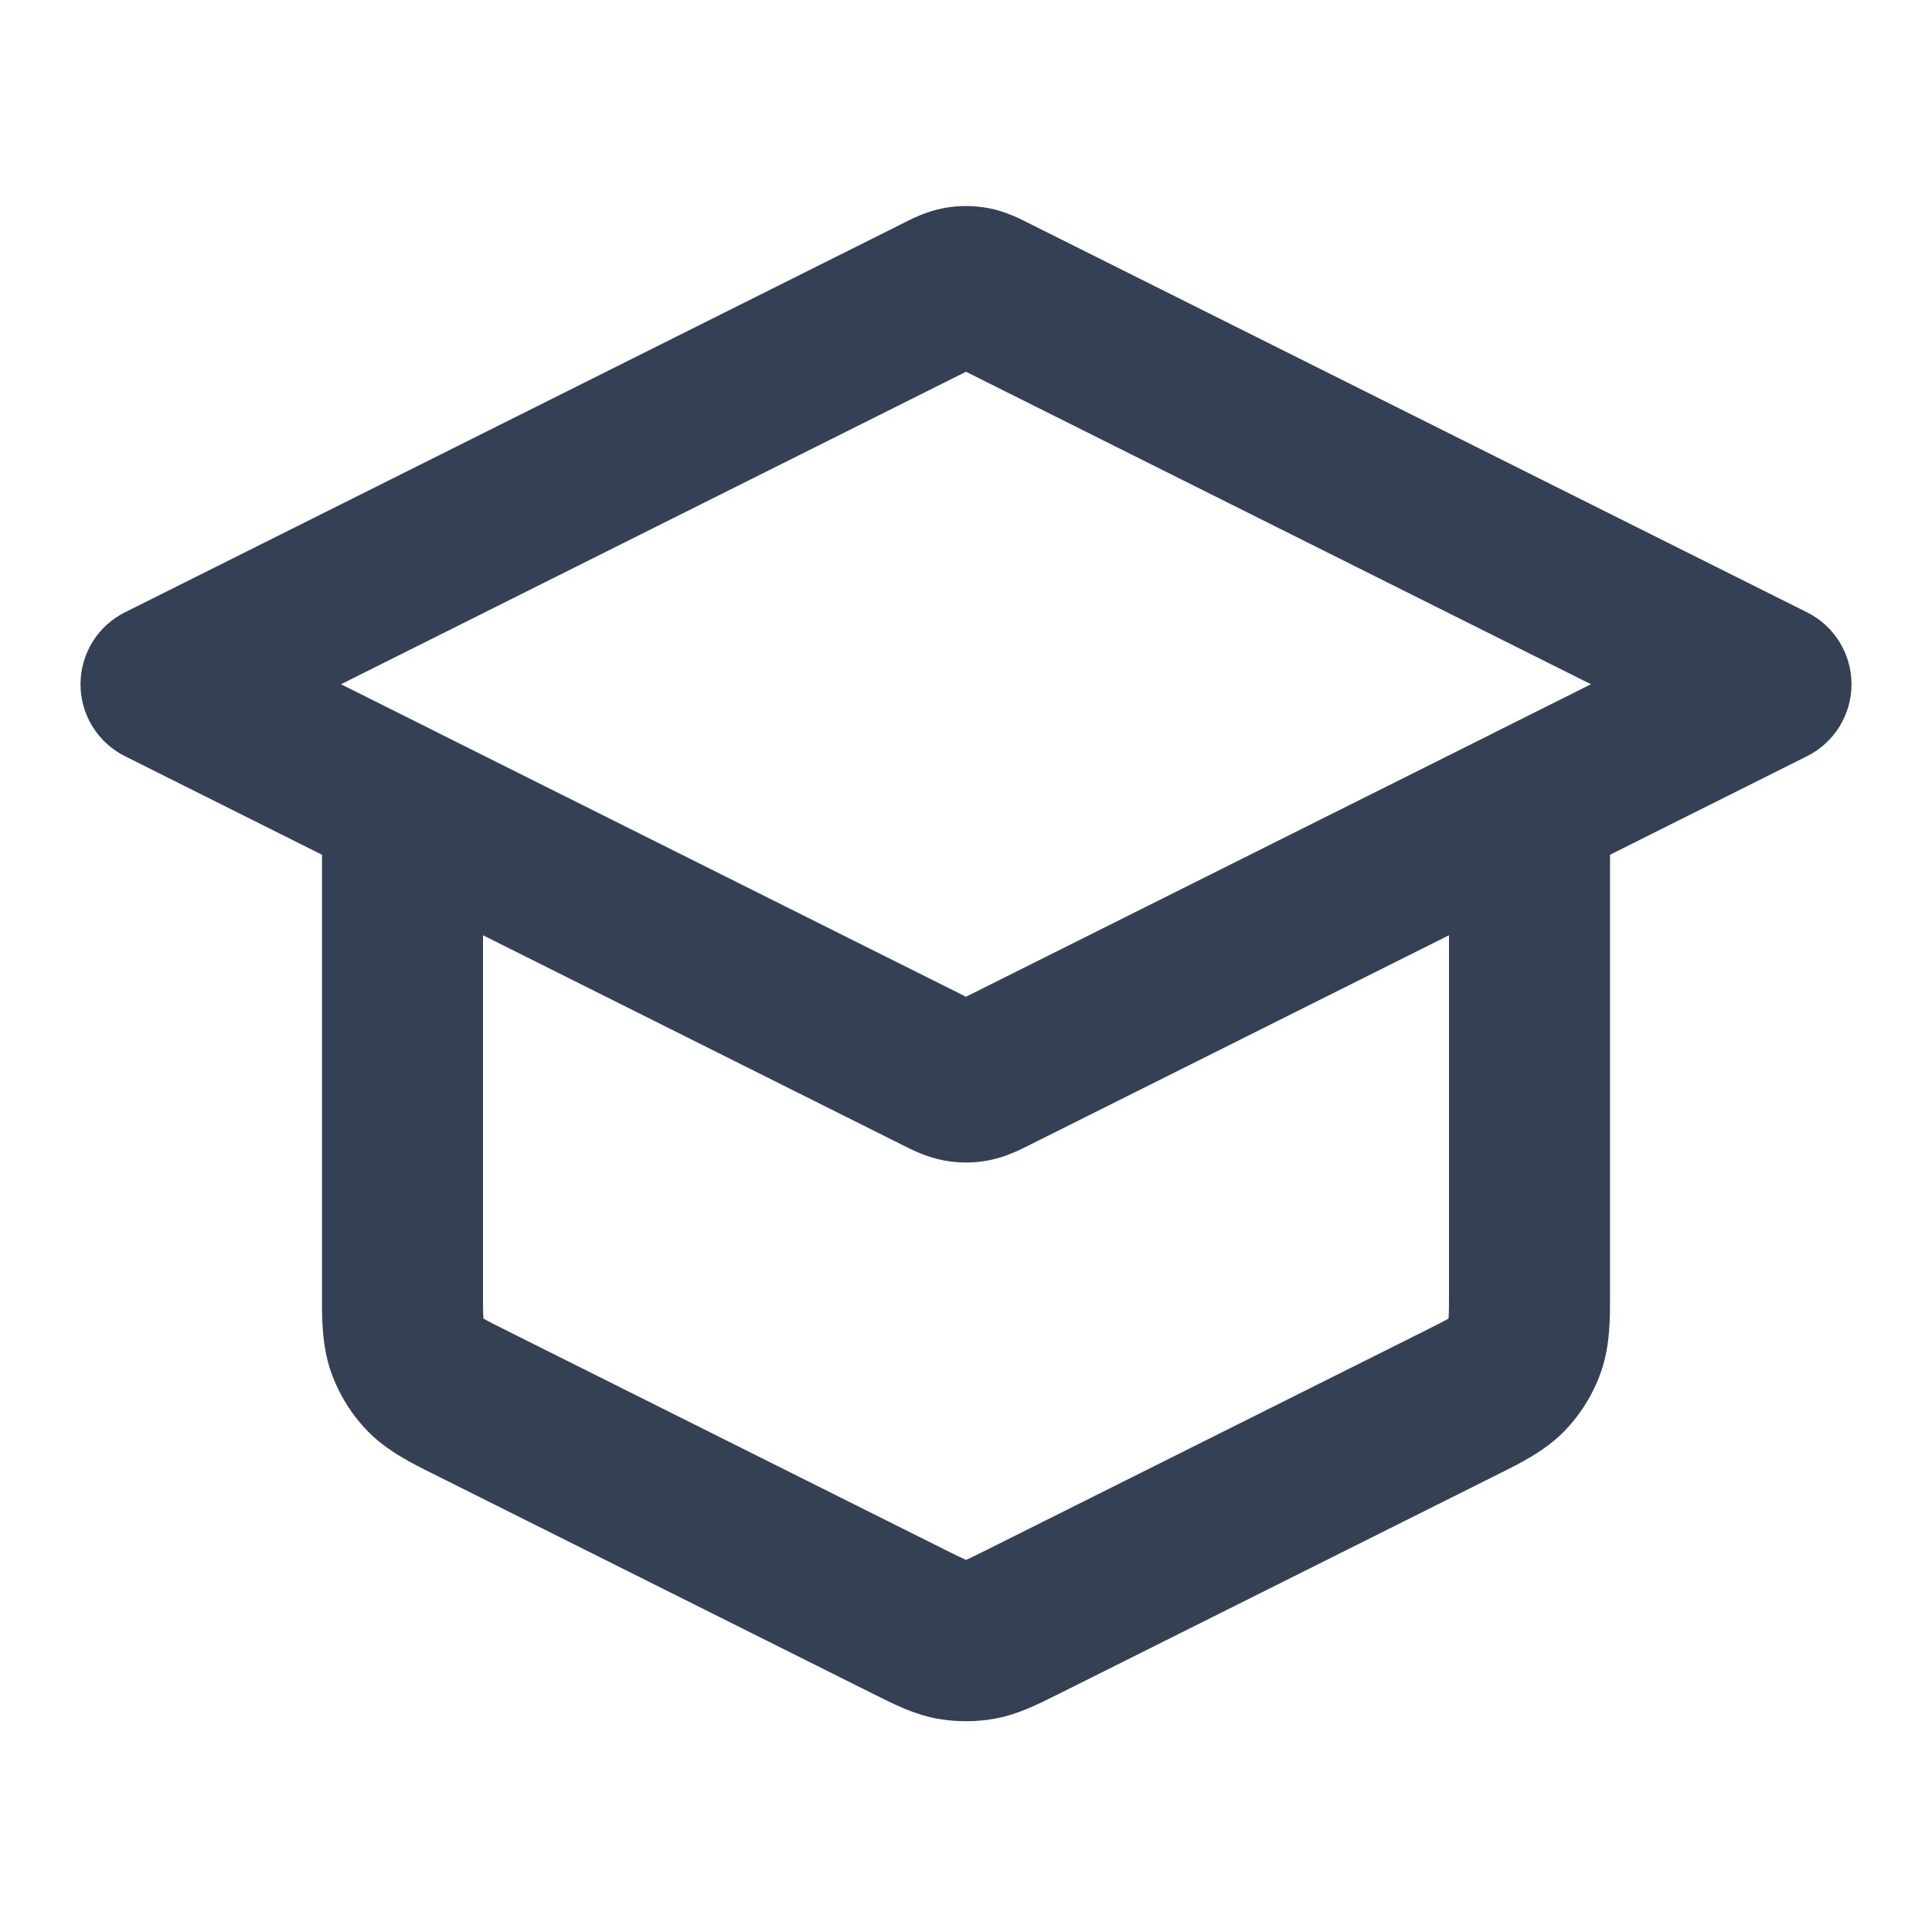 <svg width="24" height="24" viewBox="0 0 24 24" fill="none" xmlns="http://www.w3.org/2000/svg">
<path fill-rule="evenodd" clip-rule="evenodd" d="M11.803 4.521L11.803 4.521L11.803 4.521ZM12 4.618L19.764 8.5L18.572 9.096C18.56 9.102 18.547 9.108 18.535 9.115L12 12.382L5.465 9.115C5.453 9.108 5.44 9.102 5.428 9.096L4.236 8.5L12 4.618ZM4 10.618L1.553 9.394C1.214 9.225 1 8.879 1 8.5C1 8.121 1.214 7.775 1.553 7.606L11.195 2.785C11.202 2.781 11.211 2.776 11.221 2.772C11.314 2.724 11.507 2.625 11.723 2.585C11.906 2.551 12.094 2.551 12.277 2.585C12.493 2.625 12.686 2.724 12.779 2.772C12.789 2.776 12.798 2.781 12.805 2.785L22.447 7.606C22.786 7.775 23 8.121 23 8.5C23 8.879 22.786 9.225 22.447 9.394L20 10.618V16.011C20 16.036 20 16.061 20 16.087C20.001 16.363 20.003 16.71 19.891 17.034C19.794 17.314 19.636 17.57 19.429 17.782L18.714 17.082L19.429 17.782C19.189 18.027 18.878 18.18 18.631 18.303C18.607 18.314 18.585 18.326 18.563 18.337L13.163 21.037C13.145 21.046 13.127 21.055 13.108 21.064C12.905 21.166 12.65 21.295 12.369 21.348C12.125 21.393 11.875 21.393 11.631 21.348C11.35 21.295 11.095 21.166 10.892 21.064C10.873 21.055 10.855 21.046 10.837 21.037L5.437 18.337C5.415 18.326 5.393 18.314 5.369 18.303C5.122 18.18 4.811 18.027 4.571 17.782C4.364 17.57 4.206 17.314 4.109 17.034C3.997 16.71 3.999 16.363 4 16.087C4 16.061 4 16.036 4 16.011V10.618ZM6 11.618V16.011C6 16.203 6 16.301 6.005 16.373C6.005 16.375 6.005 16.377 6.005 16.379C6.007 16.38 6.009 16.381 6.011 16.382C6.072 16.418 6.16 16.462 6.332 16.548L5.919 17.373L6.332 16.548L11.732 19.248C11.872 19.318 11.943 19.353 11.996 19.376C11.997 19.377 11.999 19.377 12 19.378C12.001 19.377 12.003 19.377 12.004 19.376C12.057 19.353 12.128 19.318 12.268 19.248L17.668 16.548C17.84 16.462 17.928 16.418 17.989 16.382C17.991 16.381 17.993 16.38 17.995 16.379C17.995 16.377 17.995 16.375 17.995 16.373C18 16.301 18 16.203 18 16.011V11.618L12.805 14.216C12.798 14.219 12.789 14.224 12.779 14.229C12.686 14.276 12.493 14.375 12.277 14.415C12.094 14.45 11.906 14.45 11.723 14.415C11.507 14.375 11.314 14.276 11.221 14.229C11.211 14.224 11.202 14.219 11.195 14.216L6 11.618ZM11.803 12.48C11.802 12.48 11.802 12.48 11.803 12.48L11.803 12.48ZM12.197 12.48C12.198 12.48 12.198 12.48 12.197 12.48L12.197 12.48ZM12.197 4.521L12.197 4.521L12.197 4.521Z" fill="#344054"/>
</svg>
